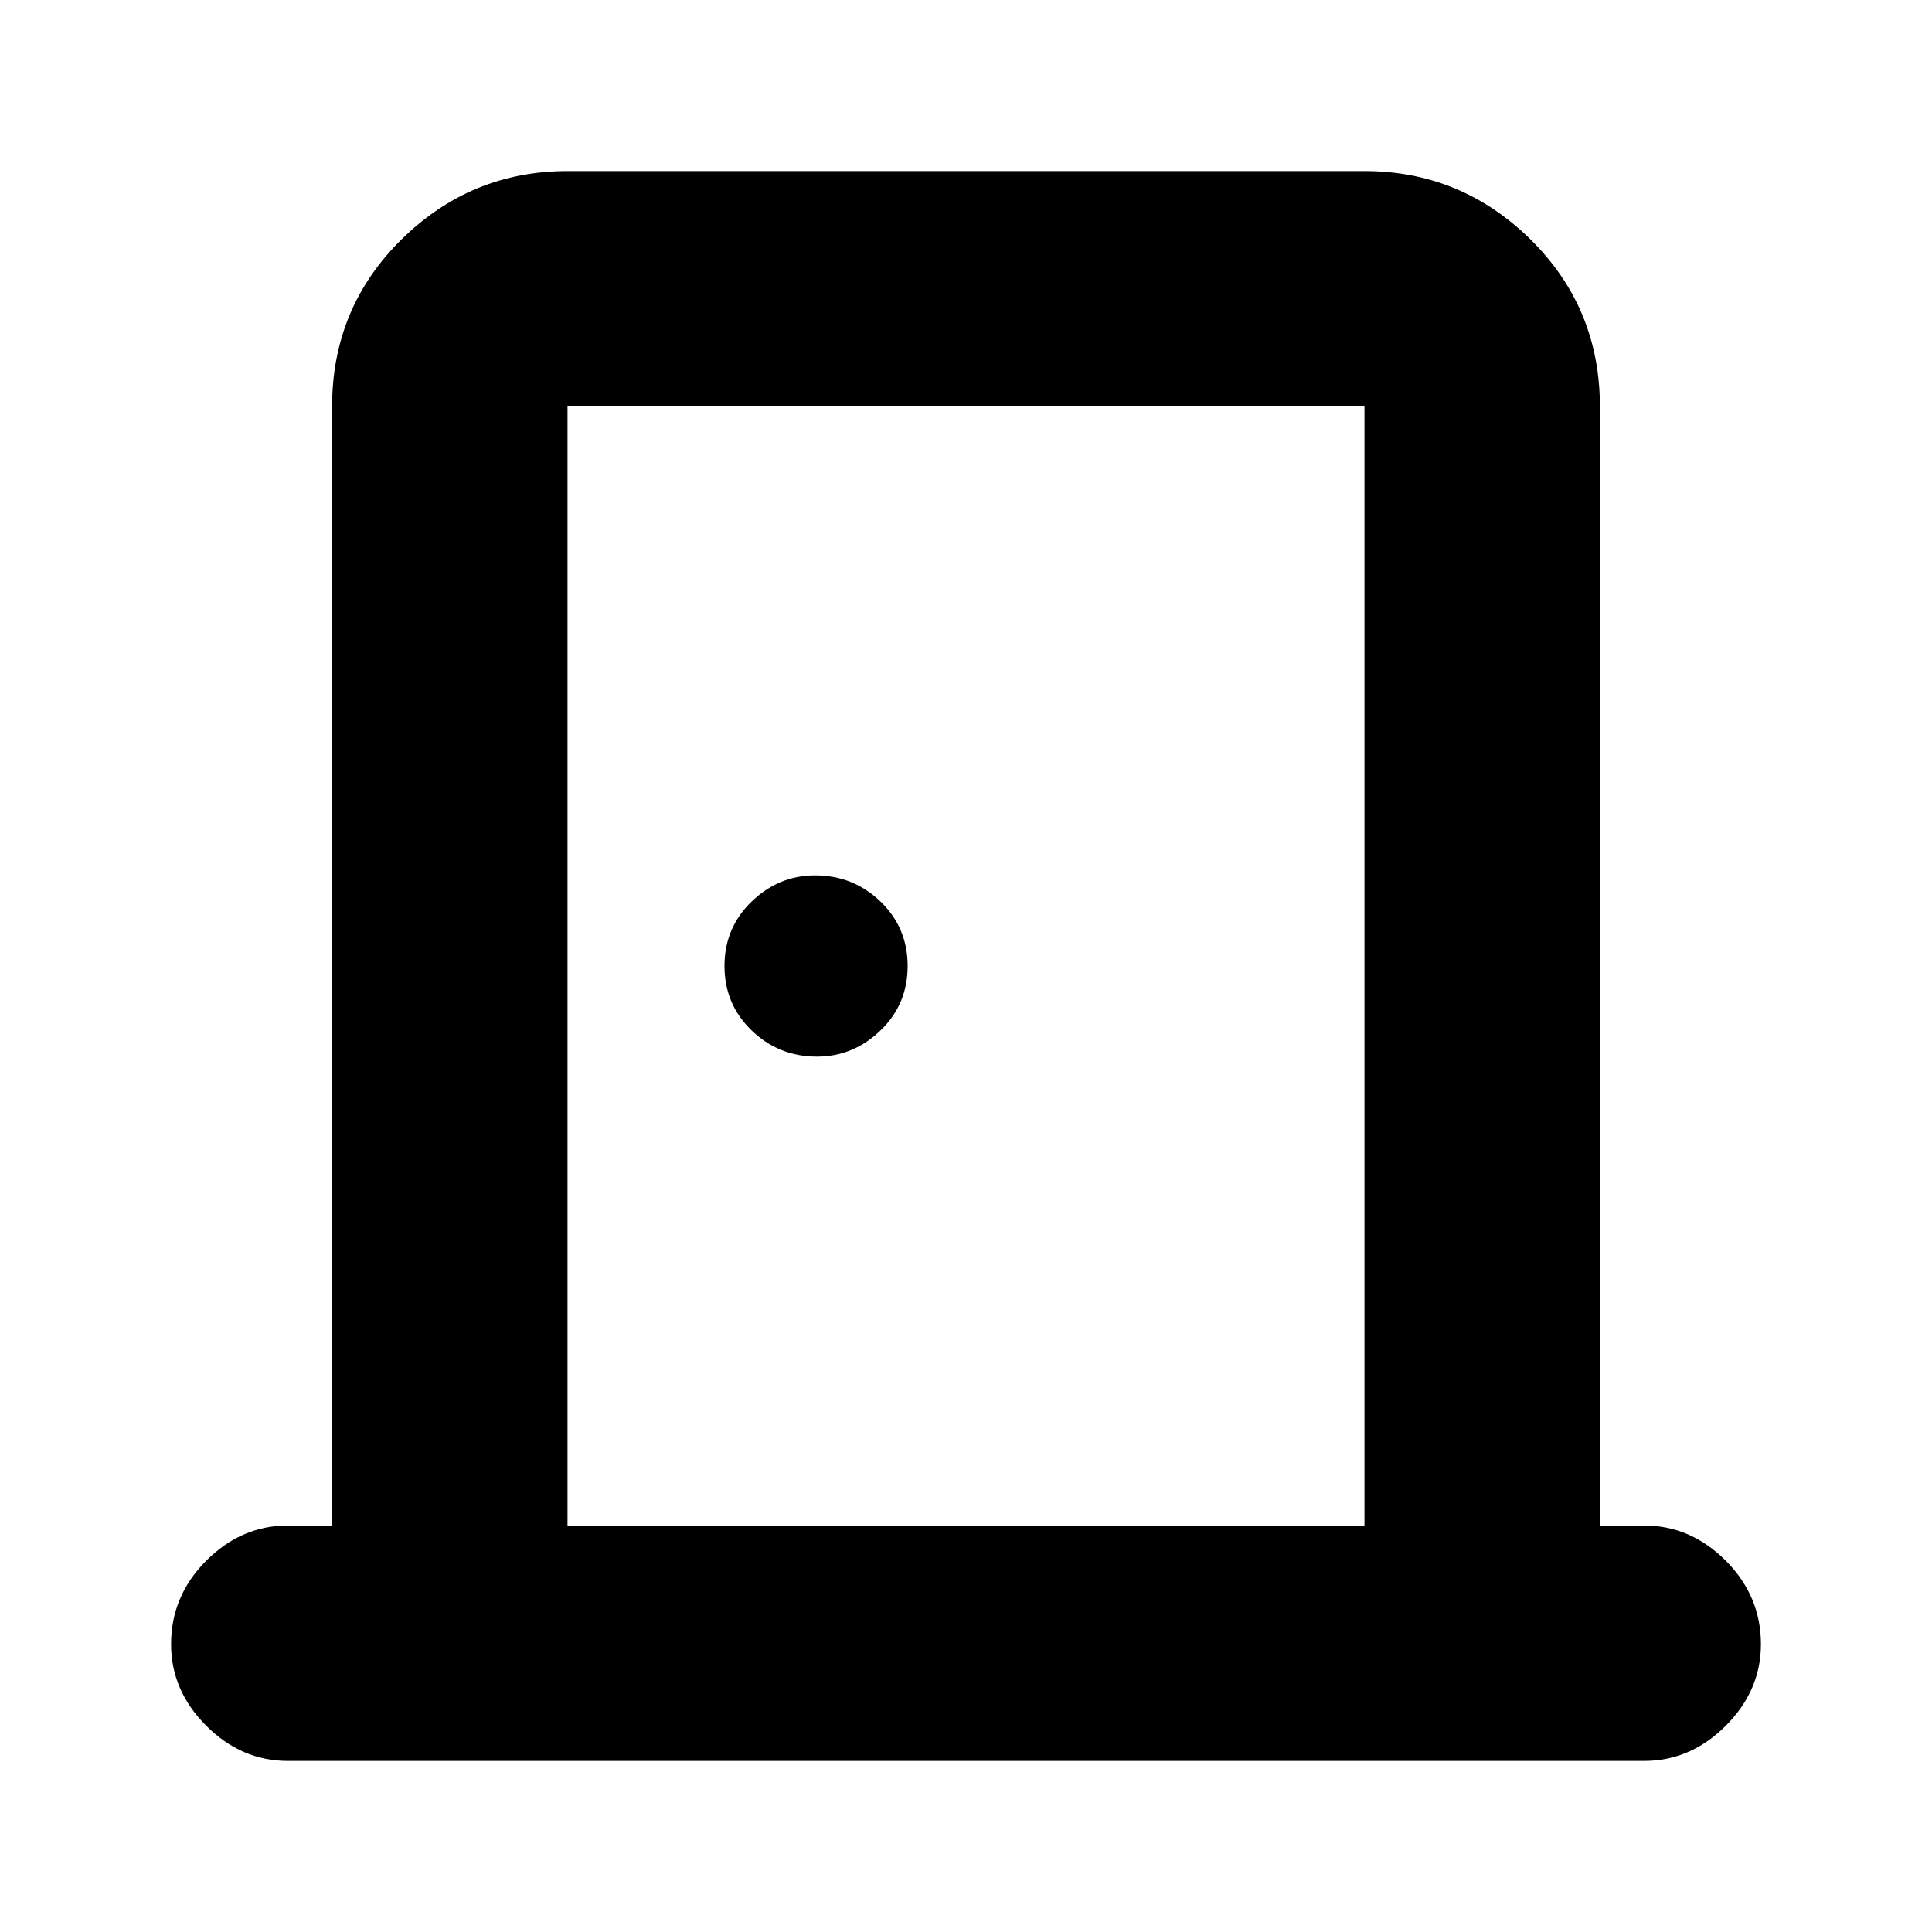 <svg xmlns="http://www.w3.org/2000/svg" height="20" width="20"><path d="M2.979 18.229Q2.5 18.229 2.135 17.865Q1.771 17.5 1.771 17.021Q1.771 16.521 2.135 16.156Q2.5 15.792 2.979 15.792H3.438V4.208Q3.438 3.188 4.156 2.479Q4.875 1.771 5.875 1.771H14.125Q15.125 1.771 15.844 2.479Q16.562 3.188 16.562 4.208V15.792H17.021Q17.5 15.792 17.865 16.156Q18.229 16.521 18.229 17.021Q18.229 17.5 17.865 17.865Q17.5 18.229 17.021 18.229ZM5.875 15.792H14.125V4.208Q14.125 4.208 14.125 4.208Q14.125 4.208 14.125 4.208H5.875Q5.875 4.208 5.875 4.208Q5.875 4.208 5.875 4.208ZM8.458 10.938Q8.833 10.938 9.115 10.667Q9.396 10.396 9.396 10Q9.396 9.604 9.115 9.333Q8.833 9.062 8.438 9.062Q8.062 9.062 7.781 9.333Q7.5 9.604 7.5 10Q7.5 10.396 7.781 10.667Q8.062 10.938 8.458 10.938ZM5.875 4.208Q5.875 4.208 5.875 4.208Q5.875 4.208 5.875 4.208V15.792V4.208Q5.875 4.208 5.875 4.208Q5.875 4.208 5.875 4.208Z"/></svg>